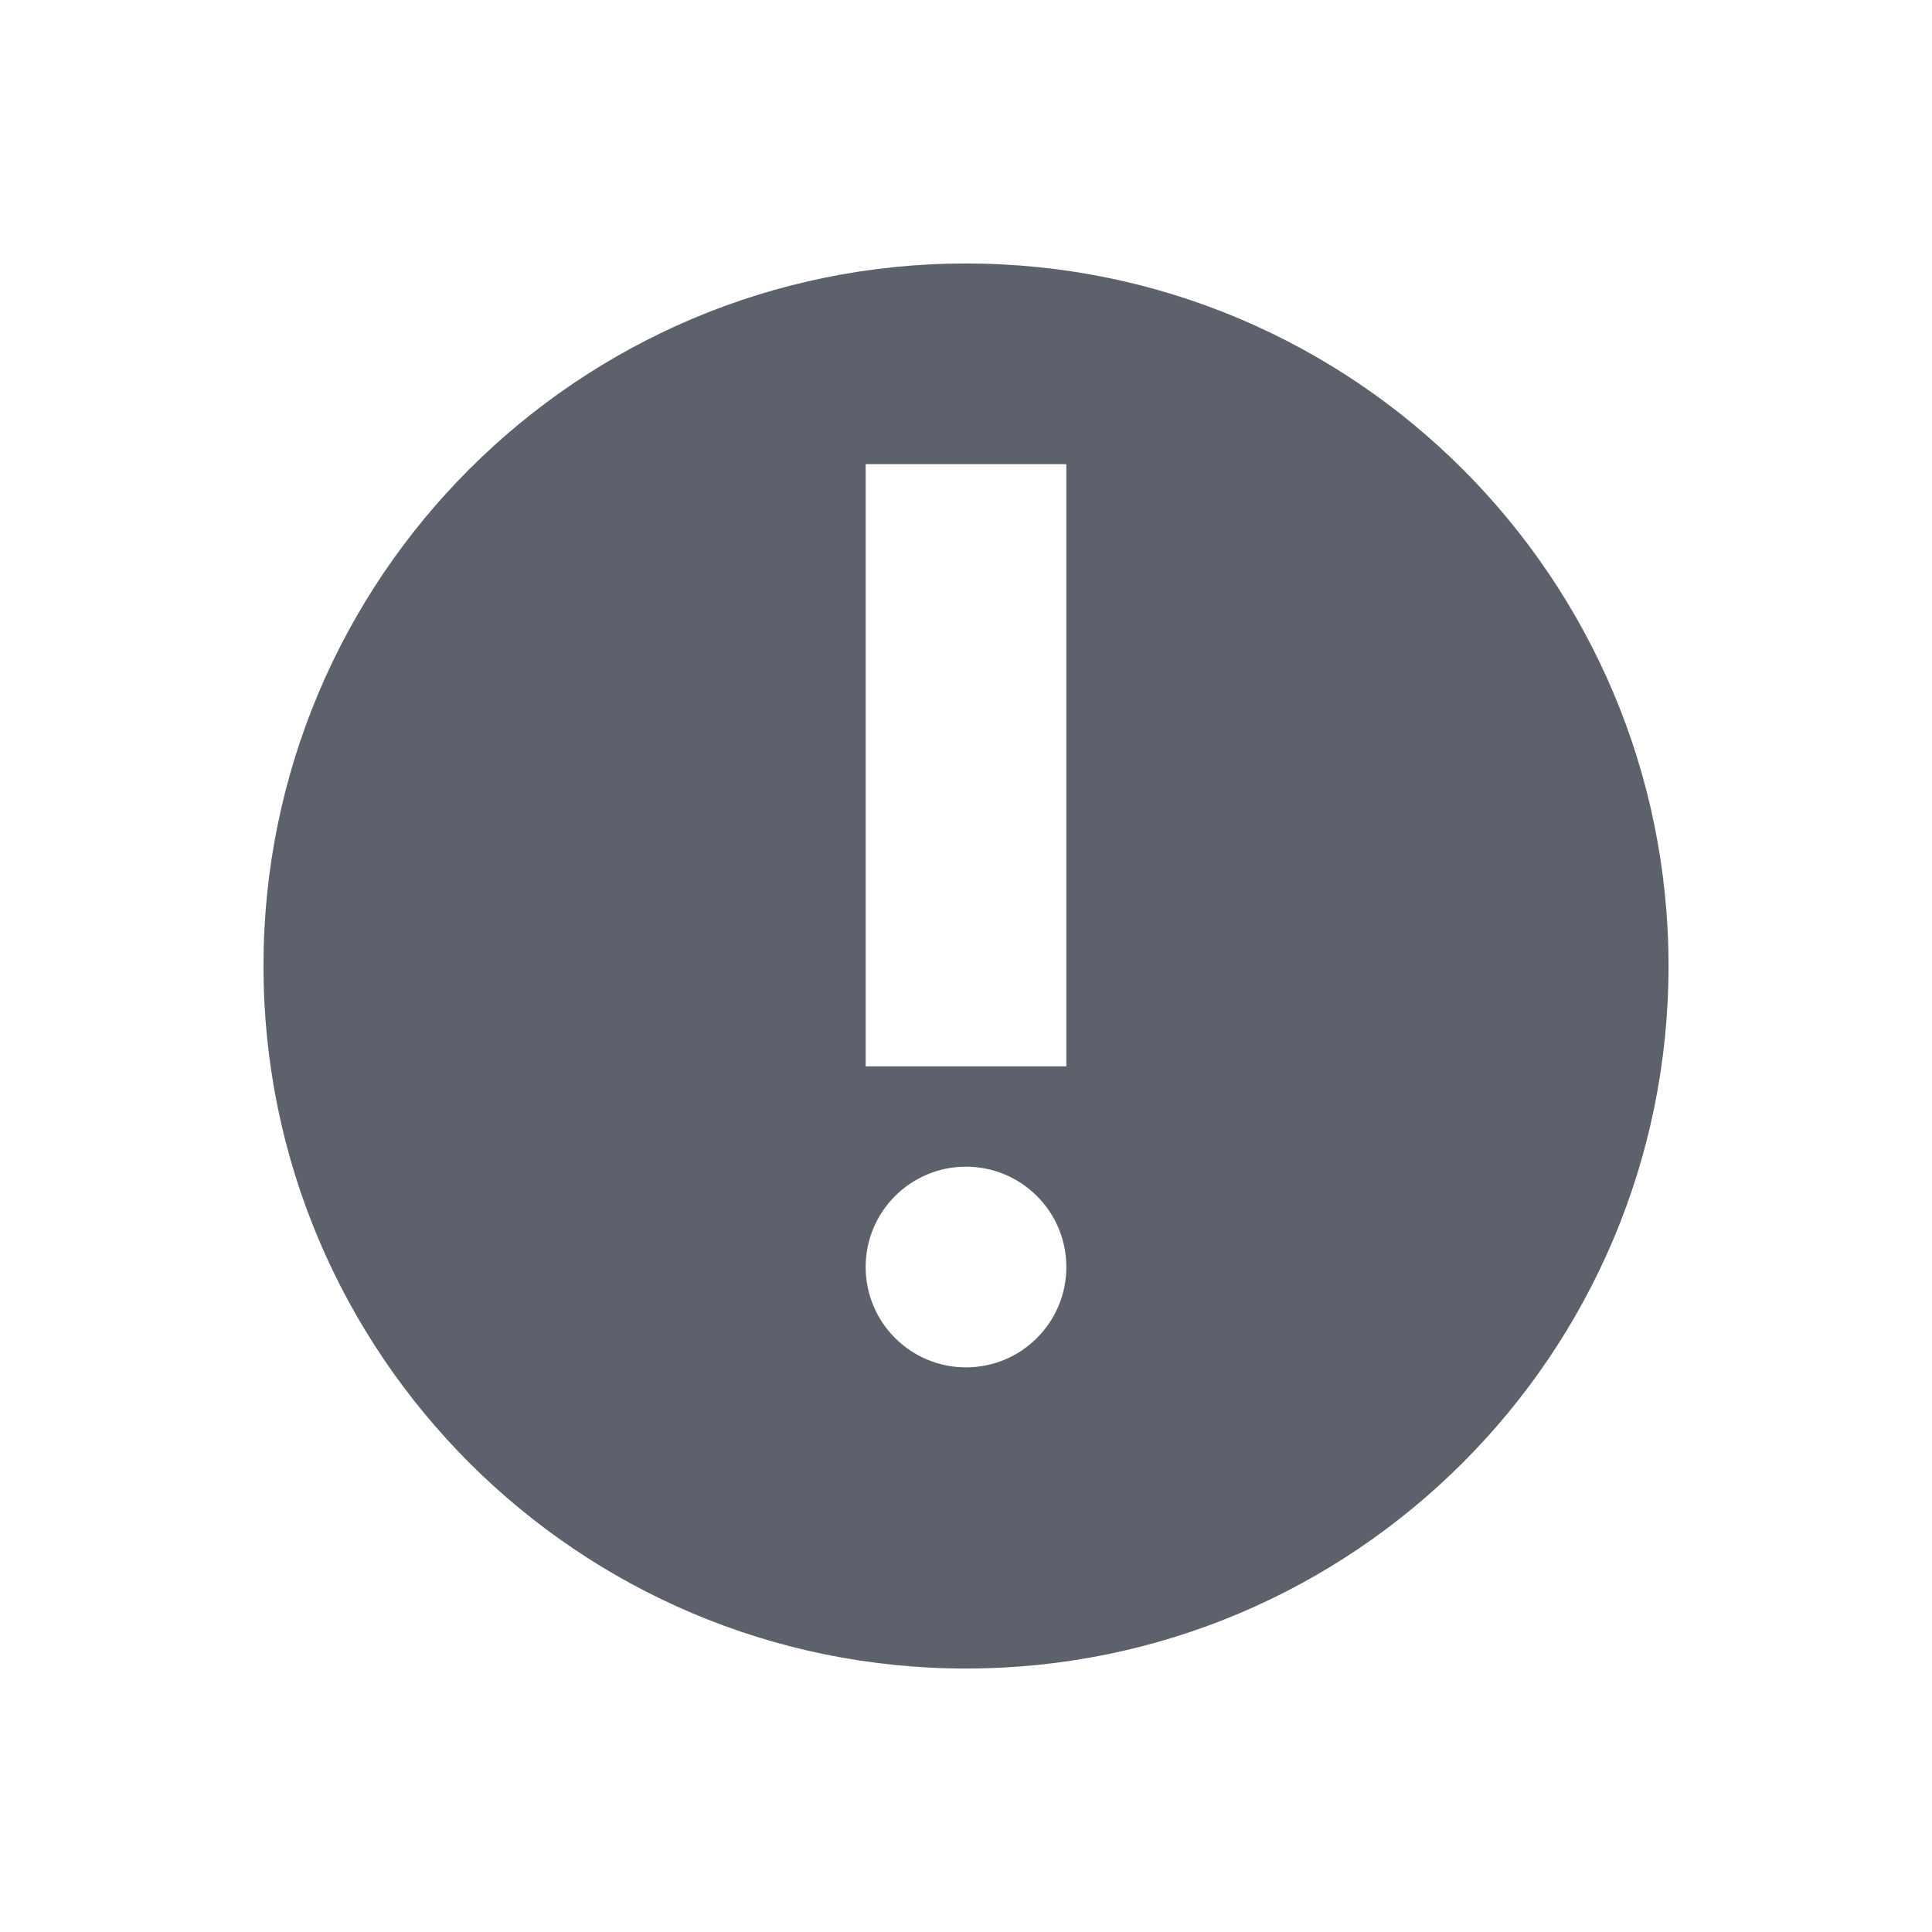 <svg height="22" viewBox="0 0 16 16" width="22" xmlns="http://www.w3.org/2000/svg"><path d="m8 2.182c-3.213 0-5.818 2.605-5.818 5.818 0 3.213 2.605 5.818 5.818 5.818 3.213 0 5.818-2.605 5.818-5.818 0-3.213-2.605-5.818-5.818-5.818zm-.831 1.662h1.662v4.987h-1.662zm.831 5.818c.459 0 .831.372.831.831 0 .459-.372.831-.831.831s-.831-.372-.831-.831c0-.459.372-.831.831-.831z" fill="#5c616c" stroke-width=".831"/></svg>